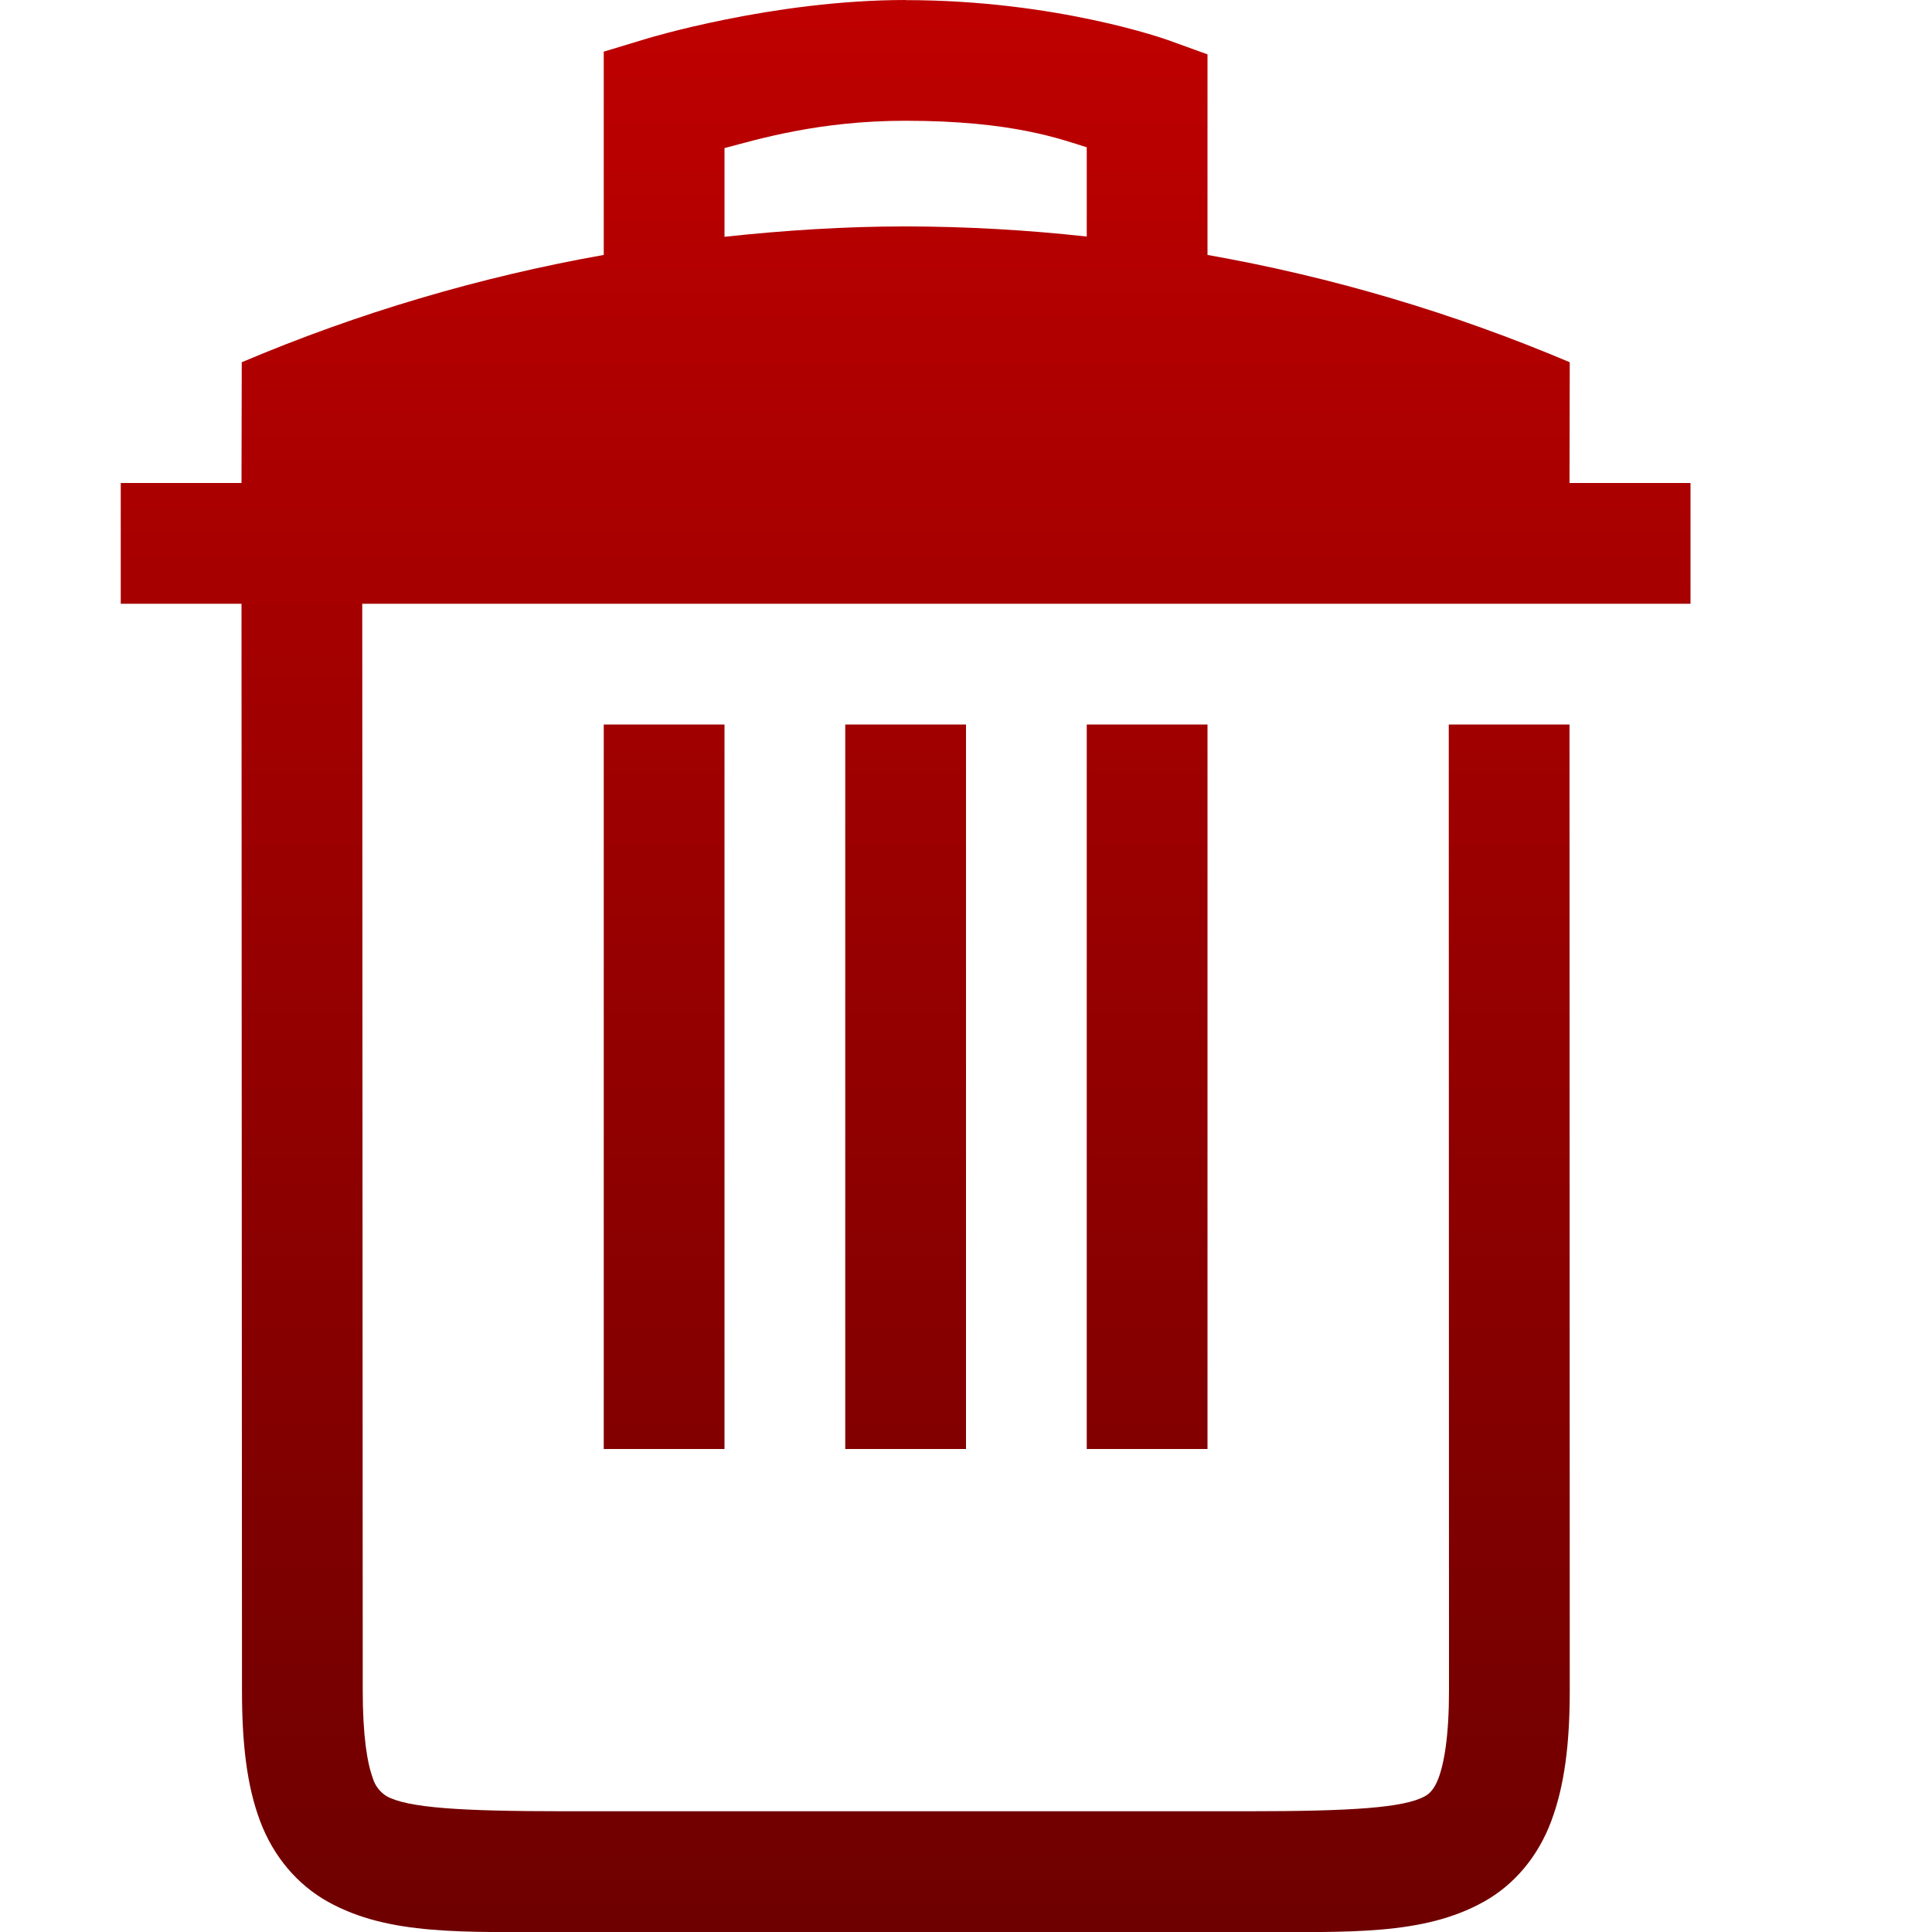 <svg xmlns="http://www.w3.org/2000/svg" xmlns:xlink="http://www.w3.org/1999/xlink" width="64" height="64" viewBox="0 0 64 64" version="1.1">
<defs>
<linearGradient id="linear0" gradientUnits="userSpaceOnUse" x1="0" y1="0" x2="0" y2="1" gradientTransform="matrix(52,0,0,64.004,4,0)">
<stop offset="0" style="stop-color:#bf0000;stop-opacity:1;"/>
<stop offset="1" style="stop-color:#6e0000;stop-opacity:1;"/>
</linearGradient>
</defs>
<g id="surface1">
<path style=" stroke:none;fill-rule:nonzero;fill:url(#linear0);" d="M 30 0 C 25.602 0 21.422 1.281 21.422 1.281 L 20 1.711 L 20 8.445 C 15.883 9.176 11.859 10.367 8.008 12 L 8 16 L 4 16 L 4 20 L 8 20 L 8.016 56 C 8.016 57.758 8.176 59.152 8.617 60.328 C 9.059 61.504 9.859 62.441 10.867 63 C 12.879 64.121 15.348 64 18.68 64 L 41.336 64 C 44.668 64 47.137 64.121 49.148 63 C 50.156 62.441 50.949 61.504 51.387 60.328 C 51.828 59.152 52 57.758 52 56 L 51.992 24 L 47.992 24 L 48 56 C 48 57.504 47.84 58.41 47.648 58.914 C 47.512 59.277 47.336 59.434 47.207 59.5 C 46.516 59.887 44.766 60 41.336 60 L 18.68 60 C 15.254 60 13.5 59.887 12.805 59.5 C 12.59 59.367 12.43 59.16 12.352 58.914 L 12.352 58.906 C 12.168 58.422 12.016 57.516 12.016 56 L 12.016 55.992 L 12 20 L 56 20 L 56 16 L 51.992 16 L 52 12 C 48.148 10.367 44.121 9.172 40 8.445 L 40 1.801 L 38.68 1.324 C 38.68 1.324 35.027 0.004 30 0.004 Z M 30 4 C 33.559 4 35.16 4.621 36 4.879 L 36 7.836 C 34.012 7.617 32.012 7.504 30.008 7.5 C 28 7.5 25.996 7.629 24 7.844 L 24 4.906 C 25.062 4.629 27.09 4 30 4 Z M 20 24 L 20 48 L 24 48 L 24 24 Z M 28 24 L 28 48 L 32 48 L 32 24 Z M 36 24 L 36 48 L 40 48 L 40 24 Z M 36 24 "/>
</g>
</svg>
